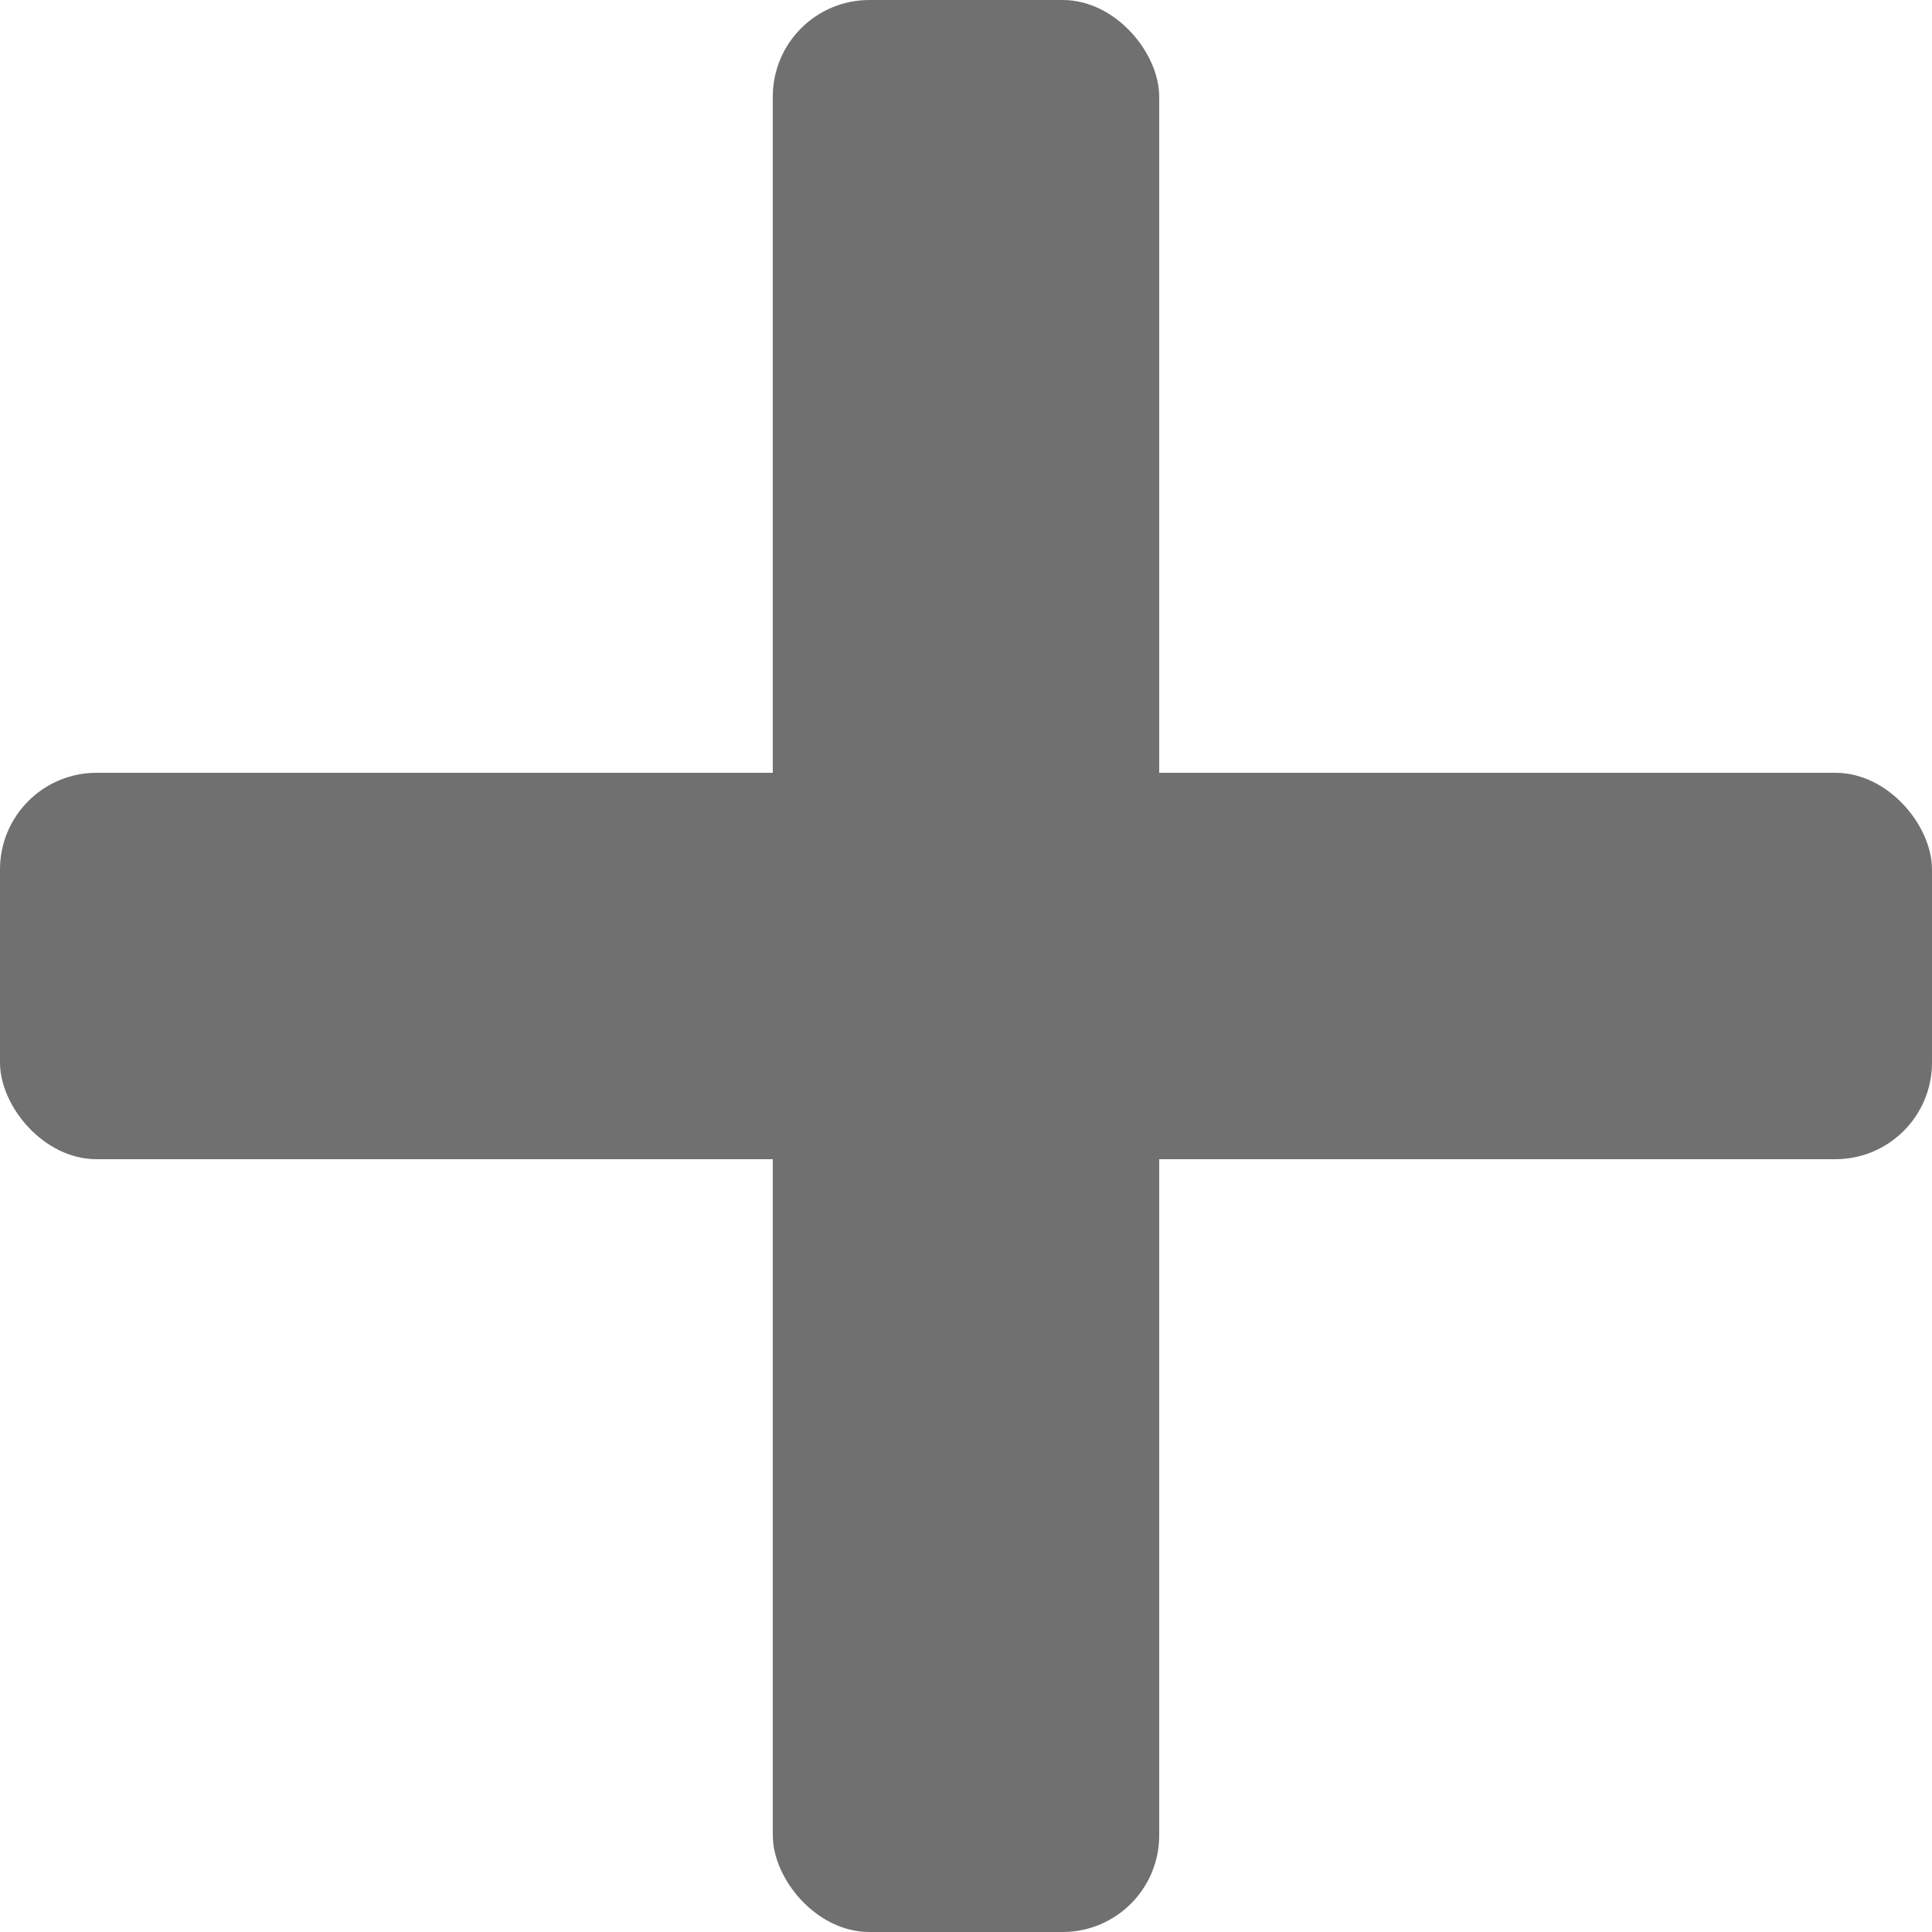 <svg width="10px" height="10px" viewBox="0 0 10 10" version="1.1" xmlns="http://www.w3.org/2000/svg" xmlns:xlink="http://www.w3.org/1999/xlink">
    <g id="Page-1" stroke="none" stroke-width="1" fill="none" fill-rule="evenodd">
        <g id="Home_V10_01" transform="translate(-93, -281)" fill="#707070">
            <g id="Reserveer-Button_3.2" transform="translate(52, 281)">
                <g id="Group-2" transform="translate(41, 0)">
                    <rect id="Rectangle" x="4" y="0" width="2" height="10" rx="0.5"></rect>
                    <rect id="Rectangle" x="0" y="4" width="10" height="2" rx="0.5"></rect>
                </g>
            </g>
        </g>
    </g>
</svg>